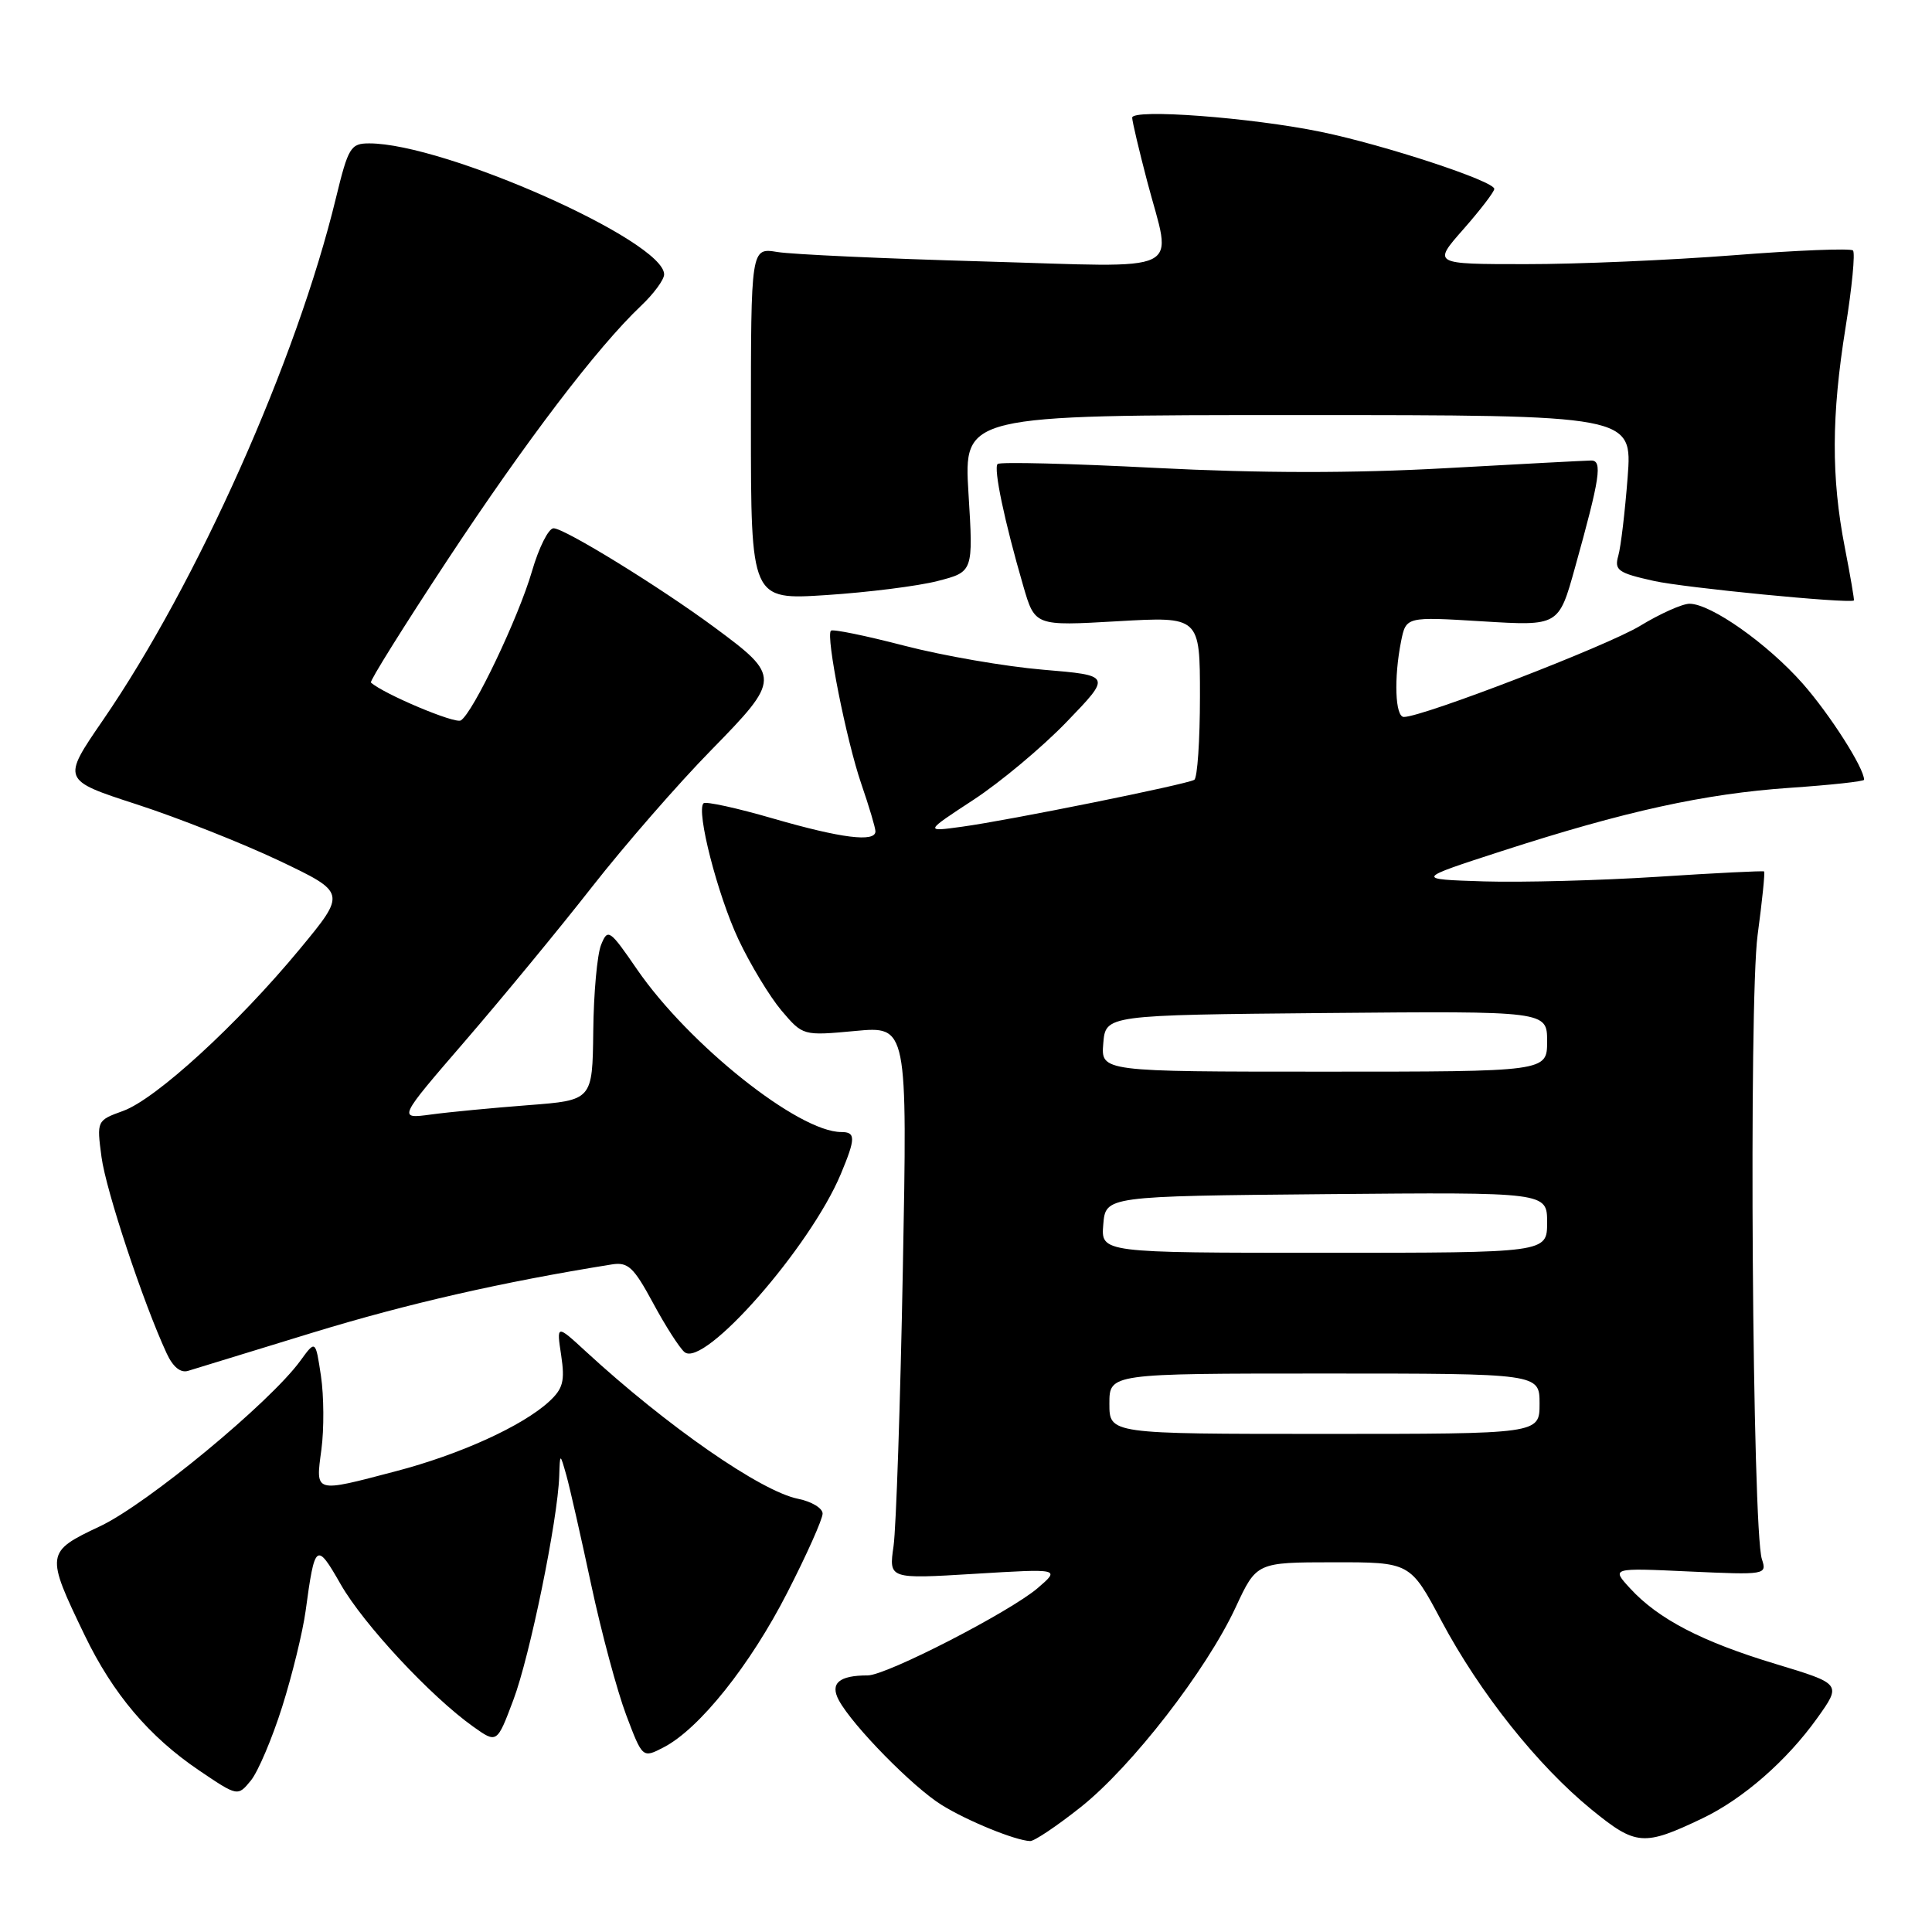 <?xml version="1.0" encoding="UTF-8" standalone="no"?>
<!DOCTYPE svg PUBLIC "-//W3C//DTD SVG 1.1//EN" "http://www.w3.org/Graphics/SVG/1.1/DTD/svg11.dtd" >
<svg xmlns="http://www.w3.org/2000/svg" xmlns:xlink="http://www.w3.org/1999/xlink" version="1.1" viewBox="0 0 256 256">
 <g >
 <path fill="currentColor"
d=" M 143.22 239.44 C 149.98 234.06 159.84 221.34 163.73 212.98 C 166.50 207.02 166.50 207.02 176.68 207.01 C 186.86 207.00 186.86 207.00 191.00 214.78 C 196.09 224.33 203.75 233.95 210.88 239.77 C 216.78 244.58 217.78 244.66 225.58 240.94 C 230.95 238.37 236.73 233.33 240.77 227.69 C 244.03 223.13 244.03 223.13 235.27 220.48 C 225.50 217.53 219.74 214.54 216.00 210.47 C 213.50 207.75 213.50 207.75 223.83 208.23 C 233.97 208.69 234.14 208.67 233.46 206.60 C 232.19 202.74 231.71 132.73 232.89 123.92 C 233.50 119.38 233.89 115.58 233.75 115.47 C 233.61 115.37 227.26 115.68 219.63 116.18 C 212.00 116.67 201.65 116.94 196.63 116.79 C 187.50 116.50 187.50 116.50 199.00 112.77 C 215.30 107.49 225.85 105.17 237.17 104.39 C 242.58 104.02 247.00 103.54 247.00 103.32 C 247.00 101.76 242.47 94.67 238.87 90.58 C 234.21 85.30 226.70 80.00 223.87 80.00 C 222.91 80.00 219.97 81.32 217.32 82.93 C 212.99 85.57 188.53 95.00 186.02 95.00 C 184.86 95.00 184.68 89.86 185.65 84.98 C 186.31 81.71 186.31 81.71 196.42 82.33 C 206.54 82.95 206.54 82.95 208.69 75.23 C 212.02 63.29 212.37 61.00 210.83 61.02 C 210.10 61.03 201.40 61.49 191.50 62.04 C 179.24 62.72 167.00 62.71 153.11 62.00 C 141.89 61.42 132.48 61.19 132.19 61.48 C 131.62 62.05 133.10 69.10 135.59 77.65 C 137.13 82.95 137.13 82.95 148.06 82.32 C 159.00 81.69 159.00 81.69 159.00 92.29 C 159.00 98.11 158.66 103.08 158.25 103.33 C 157.23 103.94 133.73 108.69 127.50 109.54 C 122.50 110.23 122.50 110.23 128.99 105.98 C 132.55 103.65 138.13 98.99 141.37 95.62 C 147.27 89.50 147.27 89.50 138.21 88.74 C 133.22 88.32 124.95 86.89 119.83 85.56 C 114.71 84.23 110.33 83.33 110.10 83.57 C 109.40 84.27 112.14 98.08 114.13 103.88 C 115.16 106.87 116.00 109.69 116.00 110.16 C 116.00 111.64 111.47 111.07 102.48 108.47 C 97.67 107.07 93.51 106.16 93.22 106.44 C 92.22 107.44 95.07 118.56 97.85 124.48 C 99.41 127.79 101.97 132.02 103.53 133.88 C 106.39 137.25 106.39 137.25 113.31 136.61 C 120.24 135.96 120.24 135.96 119.63 168.23 C 119.30 185.98 118.74 202.47 118.40 204.87 C 117.77 209.23 117.77 209.23 129.13 208.54 C 140.50 207.85 140.50 207.85 137.50 210.43 C 133.79 213.60 117.46 222.00 114.98 222.00 C 111.17 222.00 109.95 223.05 111.15 225.29 C 112.95 228.64 120.98 236.83 124.78 239.17 C 128.21 241.30 134.55 243.88 136.50 243.95 C 137.05 243.97 140.07 241.94 143.22 239.44 Z  M 37.39 226.16 C 38.72 221.95 40.11 216.25 40.49 213.50 C 41.72 204.42 41.91 204.27 45.15 209.94 C 48.17 215.22 57.05 224.76 62.69 228.78 C 65.85 231.03 65.85 231.03 68.02 225.26 C 70.20 219.50 73.91 201.39 74.10 195.58 C 74.20 192.50 74.20 192.50 75.05 195.50 C 75.51 197.15 76.99 203.68 78.34 210.00 C 79.69 216.32 81.78 224.08 82.97 227.24 C 85.14 232.98 85.14 232.98 87.94 231.53 C 92.66 229.09 99.41 220.64 104.32 211.03 C 106.90 206.00 109.00 201.29 109.00 200.56 C 109.00 199.84 107.54 198.96 105.75 198.60 C 100.82 197.61 88.40 188.99 77.62 179.07 C 73.74 175.50 73.74 175.50 74.36 179.59 C 74.87 183.01 74.61 184.01 72.74 185.73 C 69.20 188.97 60.93 192.73 52.44 194.95 C 41.54 197.81 41.81 197.89 42.59 192.05 C 42.95 189.33 42.92 184.96 42.53 182.33 C 41.81 177.54 41.81 177.54 39.79 180.32 C 35.75 185.86 19.48 199.31 13.25 202.24 C 6.04 205.64 6.01 205.87 11.23 216.70 C 14.97 224.45 19.77 230.12 26.38 234.59 C 31.50 238.05 31.50 238.05 33.24 235.93 C 34.19 234.77 36.06 230.37 37.39 226.16 Z  M 41.50 176.56 C 54.03 172.73 66.51 169.88 81.03 167.55 C 83.22 167.19 83.95 167.88 86.53 172.65 C 88.16 175.68 90.04 178.61 90.70 179.16 C 93.28 181.31 107.35 165.27 111.41 155.57 C 113.39 150.83 113.40 150.00 111.47 150.00 C 105.82 150.00 91.29 138.43 84.42 128.46 C 80.77 123.15 80.54 122.99 79.65 125.19 C 79.13 126.46 78.66 131.62 78.61 136.65 C 78.50 145.79 78.50 145.79 70.00 146.44 C 65.33 146.80 59.52 147.35 57.10 147.68 C 52.71 148.27 52.71 148.27 61.67 137.89 C 66.60 132.17 74.16 123.00 78.46 117.50 C 82.77 112.00 89.87 103.84 94.25 99.38 C 103.46 89.97 103.47 89.63 94.70 83.15 C 87.44 77.78 74.80 70.00 73.35 70.00 C 72.68 70.00 71.40 72.56 70.49 75.69 C 68.71 81.82 62.68 94.46 61.06 95.46 C 60.29 95.94 50.84 91.96 49.15 90.44 C 48.95 90.27 53.49 83.01 59.22 74.31 C 69.67 58.47 79.11 46.06 84.90 40.56 C 86.61 38.95 88.00 37.06 88.00 36.36 C 88.00 31.93 58.91 19.00 48.93 19.00 C 46.46 19.00 46.15 19.51 44.51 26.25 C 39.31 47.72 26.12 77.27 13.63 95.44 C 8.19 103.36 8.19 103.36 18.14 106.59 C 23.62 108.37 32.10 111.73 37.00 114.05 C 45.90 118.29 45.90 118.29 39.71 125.77 C 31.48 135.72 20.66 145.63 16.32 147.20 C 12.82 148.47 12.81 148.49 13.45 153.31 C 14.04 157.75 18.96 172.58 22.08 179.32 C 22.92 181.14 23.93 181.96 24.94 181.64 C 25.80 181.37 33.25 179.09 41.50 176.56 Z  M 124.23 76.99 C 128.97 75.77 128.97 75.77 128.33 65.39 C 127.70 55.00 127.70 55.00 172.00 55.00 C 216.30 55.00 216.30 55.00 215.67 63.25 C 215.32 67.79 214.77 72.47 214.43 73.65 C 213.89 75.56 214.39 75.92 219.16 76.98 C 223.21 77.88 244.78 79.99 245.65 79.57 C 245.73 79.53 245.19 76.35 244.44 72.50 C 242.64 63.25 242.67 55.05 244.55 43.37 C 245.40 38.08 245.84 33.51 245.53 33.19 C 245.22 32.88 238.11 33.16 229.73 33.82 C 221.35 34.47 208.95 35.01 202.17 35.00 C 189.83 35.00 189.83 35.00 193.92 30.36 C 196.16 27.81 198.00 25.41 198.00 25.03 C 198.00 24.00 183.49 19.22 175.07 17.48 C 165.81 15.57 149.99 14.38 150.02 15.60 C 150.03 16.10 150.92 19.88 152.00 24.00 C 155.30 36.57 157.65 35.42 130.25 34.64 C 117.19 34.27 104.92 33.71 103.00 33.39 C 99.50 32.82 99.50 32.82 99.50 56.16 C 99.50 79.50 99.50 79.50 109.50 78.85 C 115.00 78.49 121.63 77.66 124.23 76.99 Z  M 147.00 186.00 C 147.00 182.00 147.00 182.00 175.50 182.00 C 204.00 182.00 204.00 182.00 204.00 186.00 C 204.00 190.00 204.00 190.00 175.50 190.00 C 147.00 190.00 147.00 190.00 147.00 186.00 Z  M 146.19 162.25 C 146.50 158.50 146.50 158.50 175.75 158.23 C 205.00 157.97 205.00 157.97 205.00 161.98 C 205.00 166.00 205.00 166.00 175.44 166.00 C 145.88 166.00 145.88 166.00 146.19 162.25 Z  M 146.19 138.25 C 146.50 134.50 146.50 134.50 175.75 134.23 C 205.00 133.97 205.00 133.97 205.00 137.98 C 205.00 142.00 205.00 142.00 175.44 142.00 C 145.88 142.00 145.88 142.00 146.19 138.25 Z "/>
</g>
</svg>